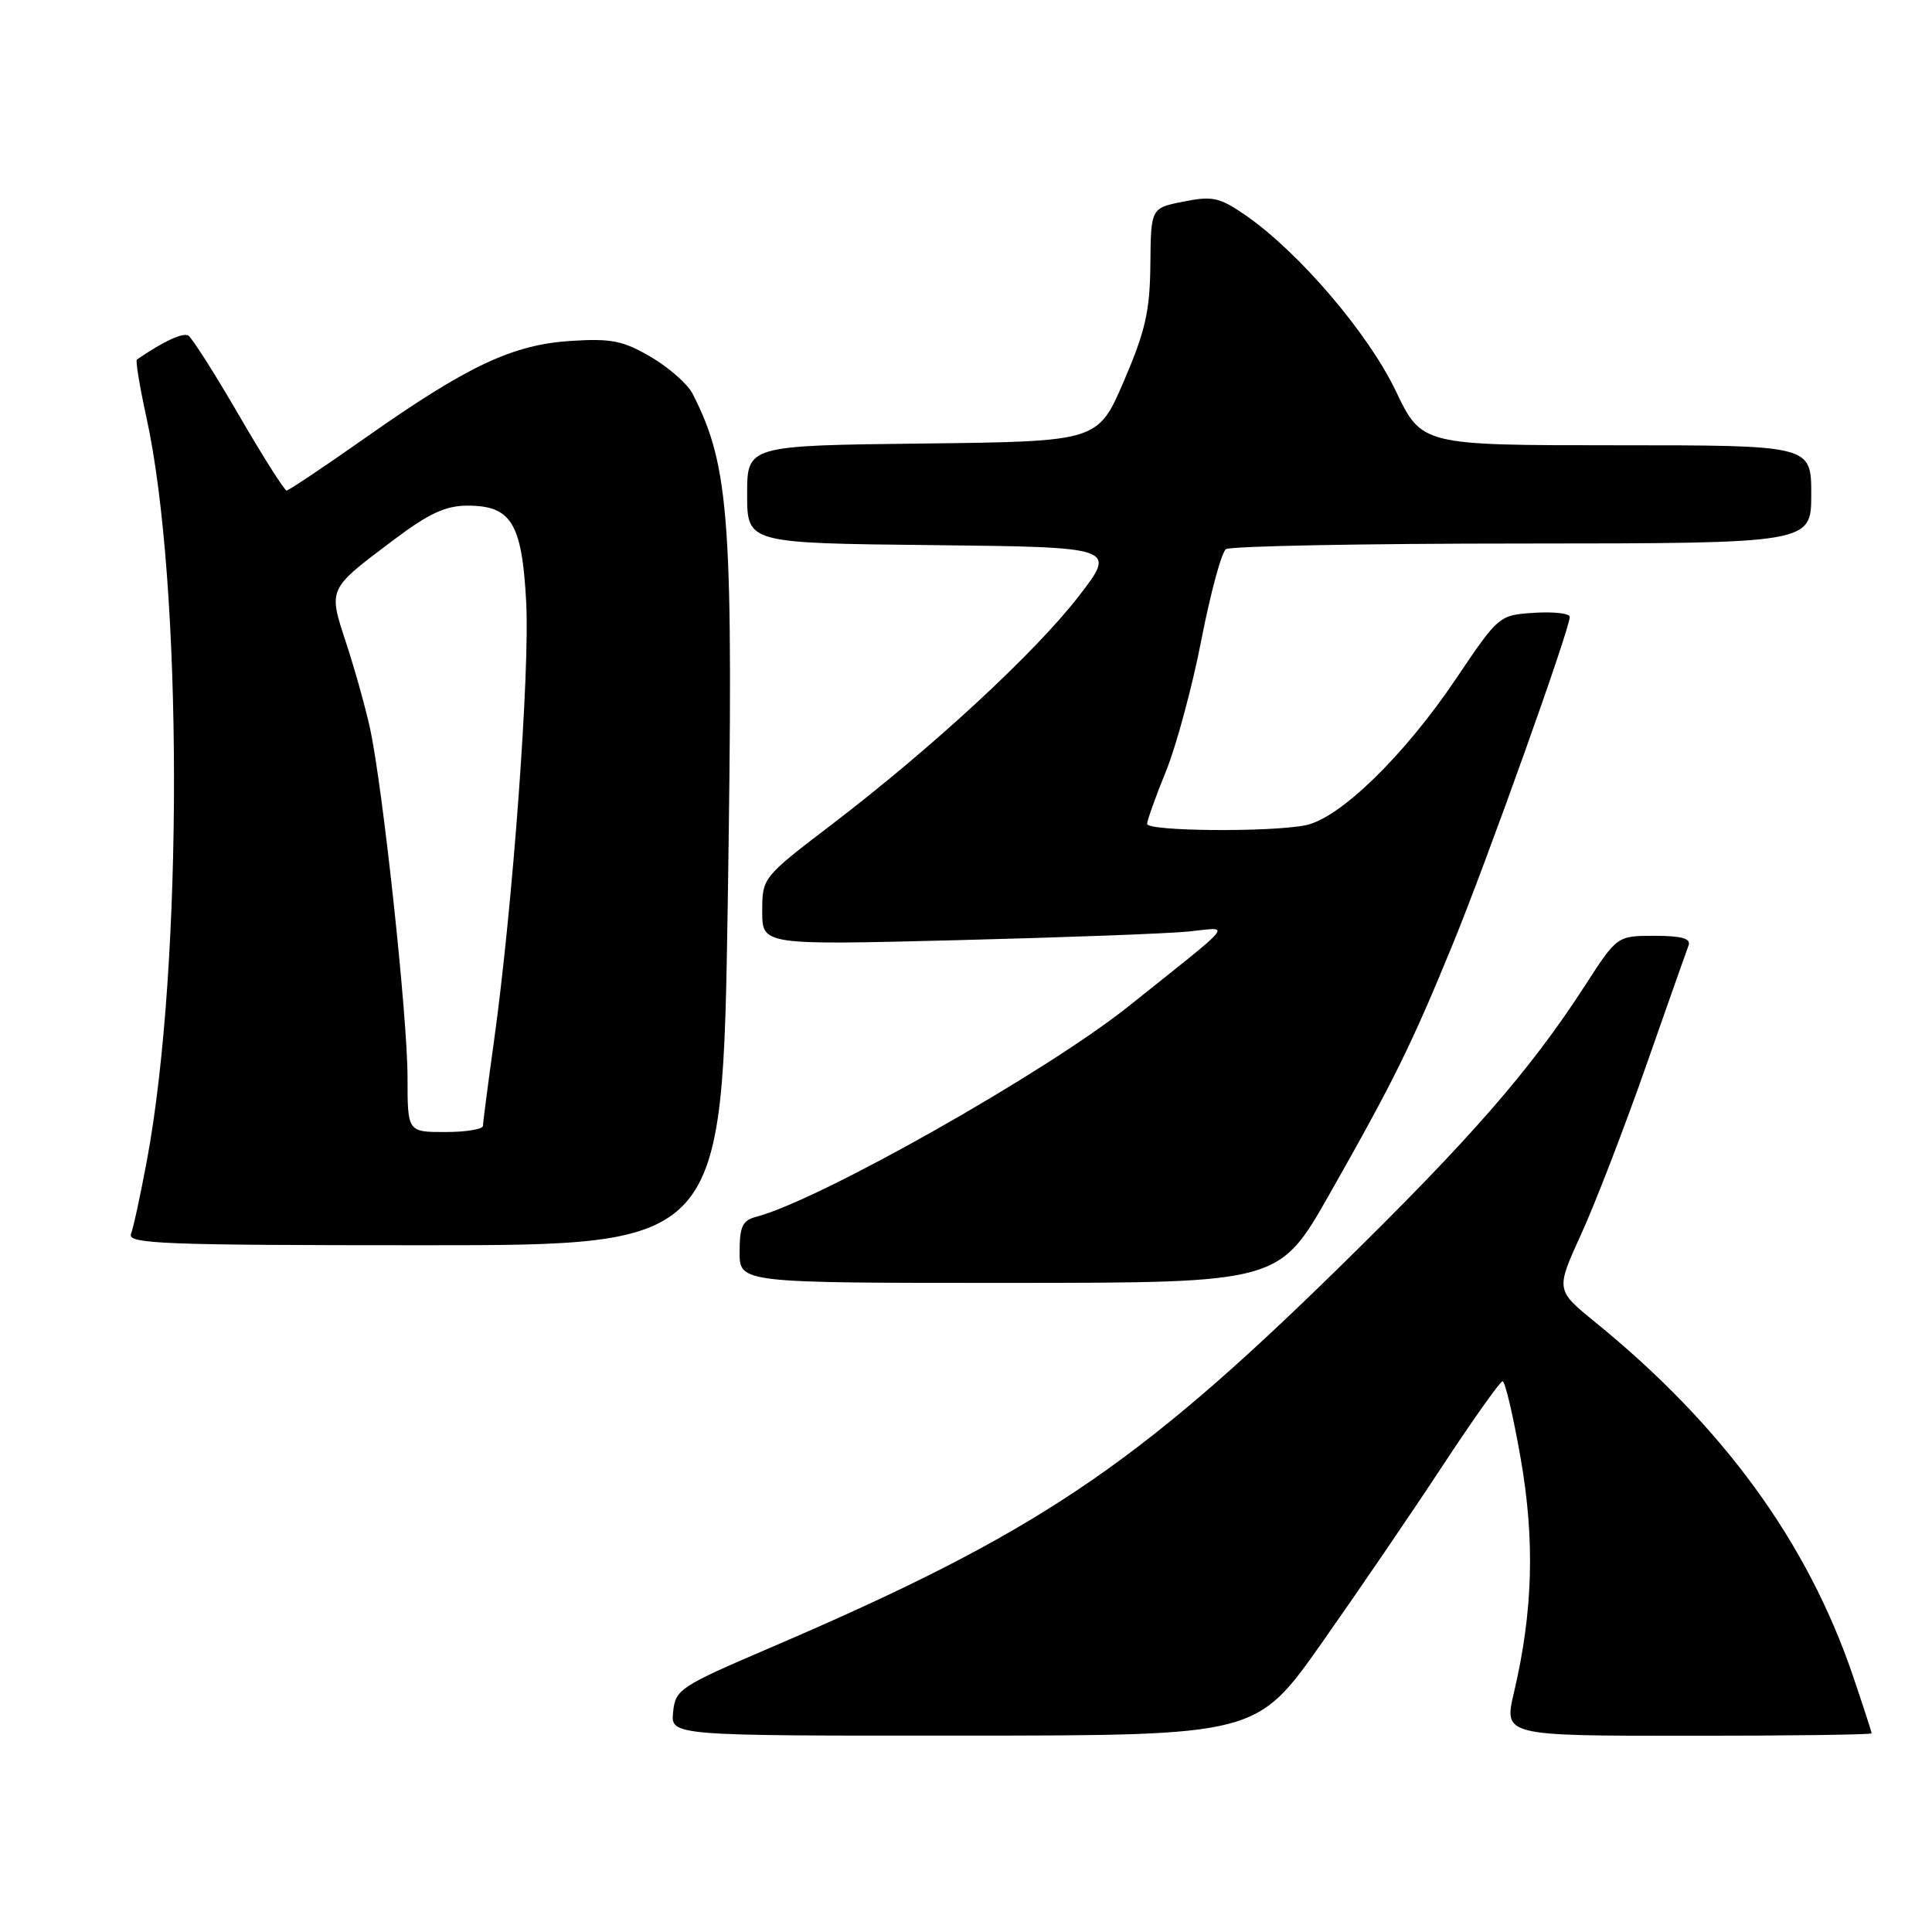 <?xml version="1.0" encoding="UTF-8" standalone="no"?>
<!DOCTYPE svg PUBLIC "-//W3C//DTD SVG 1.1//EN" "http://www.w3.org/Graphics/SVG/1.1/DTD/svg11.dtd" >
<svg xmlns="http://www.w3.org/2000/svg" xmlns:xlink="http://www.w3.org/1999/xlink" version="1.1" viewBox="0 0 256 256">
 <g >
 <path fill="currentColor"
d=" M 175.12 217.73 C 179.86 211.00 187.06 200.45 191.12 194.27 C 195.18 188.10 198.77 183.04 199.10 183.02 C 199.43 183.01 200.50 187.57 201.48 193.15 C 203.40 204.07 203.13 213.54 200.61 224.25 C 199.26 230.00 199.26 230.00 223.63 230.00 C 237.03 230.00 248.00 229.85 248.00 229.68 C 248.00 229.50 246.88 226.05 245.51 222.02 C 239.47 204.28 228.29 188.94 211.32 175.15 C 206.14 170.93 206.14 170.93 209.52 163.52 C 211.38 159.44 215.24 149.44 218.09 141.30 C 220.94 133.16 223.49 125.94 223.75 125.25 C 224.08 124.36 222.80 124.00 219.25 124.00 C 214.28 124.00 214.28 124.00 210.01 130.61 C 202.72 141.87 194.86 150.88 177.36 168.02 C 150.37 194.46 137.11 203.31 102.00 218.36 C 90.06 223.48 89.49 223.85 89.19 226.86 C 88.87 230.00 88.87 230.00 127.69 229.98 C 166.50 229.96 166.50 229.96 175.12 217.73 Z  M 176.16 158.24 C 184.65 143.28 187.04 138.44 192.52 125.06 C 197.02 114.08 208.00 83.36 208.00 81.75 C 208.00 81.28 205.89 81.03 203.31 81.20 C 198.63 81.50 198.60 81.52 192.89 90.00 C 186.03 100.17 177.52 108.45 172.99 109.35 C 168.31 110.29 152.00 110.15 152.00 109.17 C 152.00 108.72 153.12 105.58 154.50 102.19 C 155.87 98.81 157.99 90.97 159.19 84.77 C 160.40 78.57 161.86 73.17 162.44 72.77 C 163.03 72.36 180.71 72.02 201.75 72.02 C 240.00 72.00 240.00 72.00 240.00 65.50 C 240.00 59.00 240.00 59.00 214.19 59.00 C 188.39 59.00 188.39 59.00 184.94 51.79 C 181.30 44.17 172.15 33.46 165.11 28.57 C 161.61 26.15 160.69 25.94 156.84 26.71 C 152.50 27.56 152.50 27.56 152.43 35.03 C 152.37 41.23 151.77 43.86 148.92 50.50 C 145.48 58.50 145.48 58.50 122.24 58.77 C 99.00 59.04 99.00 59.04 99.00 65.50 C 99.00 71.97 99.00 71.97 123.48 72.23 C 147.96 72.50 147.96 72.50 142.94 79.00 C 137.15 86.49 123.59 99.03 110.25 109.22 C 101.02 116.27 101.00 116.29 101.00 120.76 C 101.00 125.23 101.00 125.23 126.75 124.58 C 140.91 124.22 154.75 123.71 157.50 123.43 C 163.15 122.87 164.08 121.72 149.55 133.33 C 138.63 142.06 108.60 159.04 100.21 161.23 C 98.38 161.71 98.00 162.52 98.00 165.91 C 98.00 170.00 98.00 170.00 133.75 169.99 C 169.50 169.98 169.50 169.98 176.16 158.24 Z  M 96.43 119.75 C 97.21 68.94 96.73 61.87 91.77 52.17 C 91.11 50.88 88.63 48.70 86.25 47.30 C 82.58 45.15 81.00 44.83 75.67 45.17 C 67.93 45.66 61.98 48.46 48.50 57.95 C 43.00 61.82 38.26 64.99 37.98 65.00 C 37.69 65.00 34.85 60.51 31.66 55.02 C 28.47 49.52 25.45 44.78 24.96 44.47 C 24.23 44.03 21.69 45.21 18.14 47.64 C 17.94 47.78 18.50 51.18 19.38 55.20 C 24.24 77.24 24.29 127.85 19.47 153.75 C 18.62 158.29 17.68 162.68 17.36 163.50 C 16.86 164.82 21.63 165.00 56.26 165.00 C 95.72 165.00 95.72 165.00 96.43 119.75 Z  M 54.00 142.75 C 54.00 134.72 50.72 104.26 49.02 96.47 C 48.42 93.74 47.01 88.67 45.87 85.21 C 43.48 77.91 43.37 78.15 52.24 71.48 C 56.83 68.03 59.06 67.00 61.94 67.00 C 67.75 67.00 69.16 69.30 69.72 79.72 C 70.23 88.93 67.93 120.18 65.46 137.92 C 64.66 143.66 64.00 148.72 64.00 149.17 C 64.00 149.63 61.75 150.00 59.00 150.00 C 54.00 150.00 54.00 150.00 54.00 142.75 Z "/>
</g>
</svg>